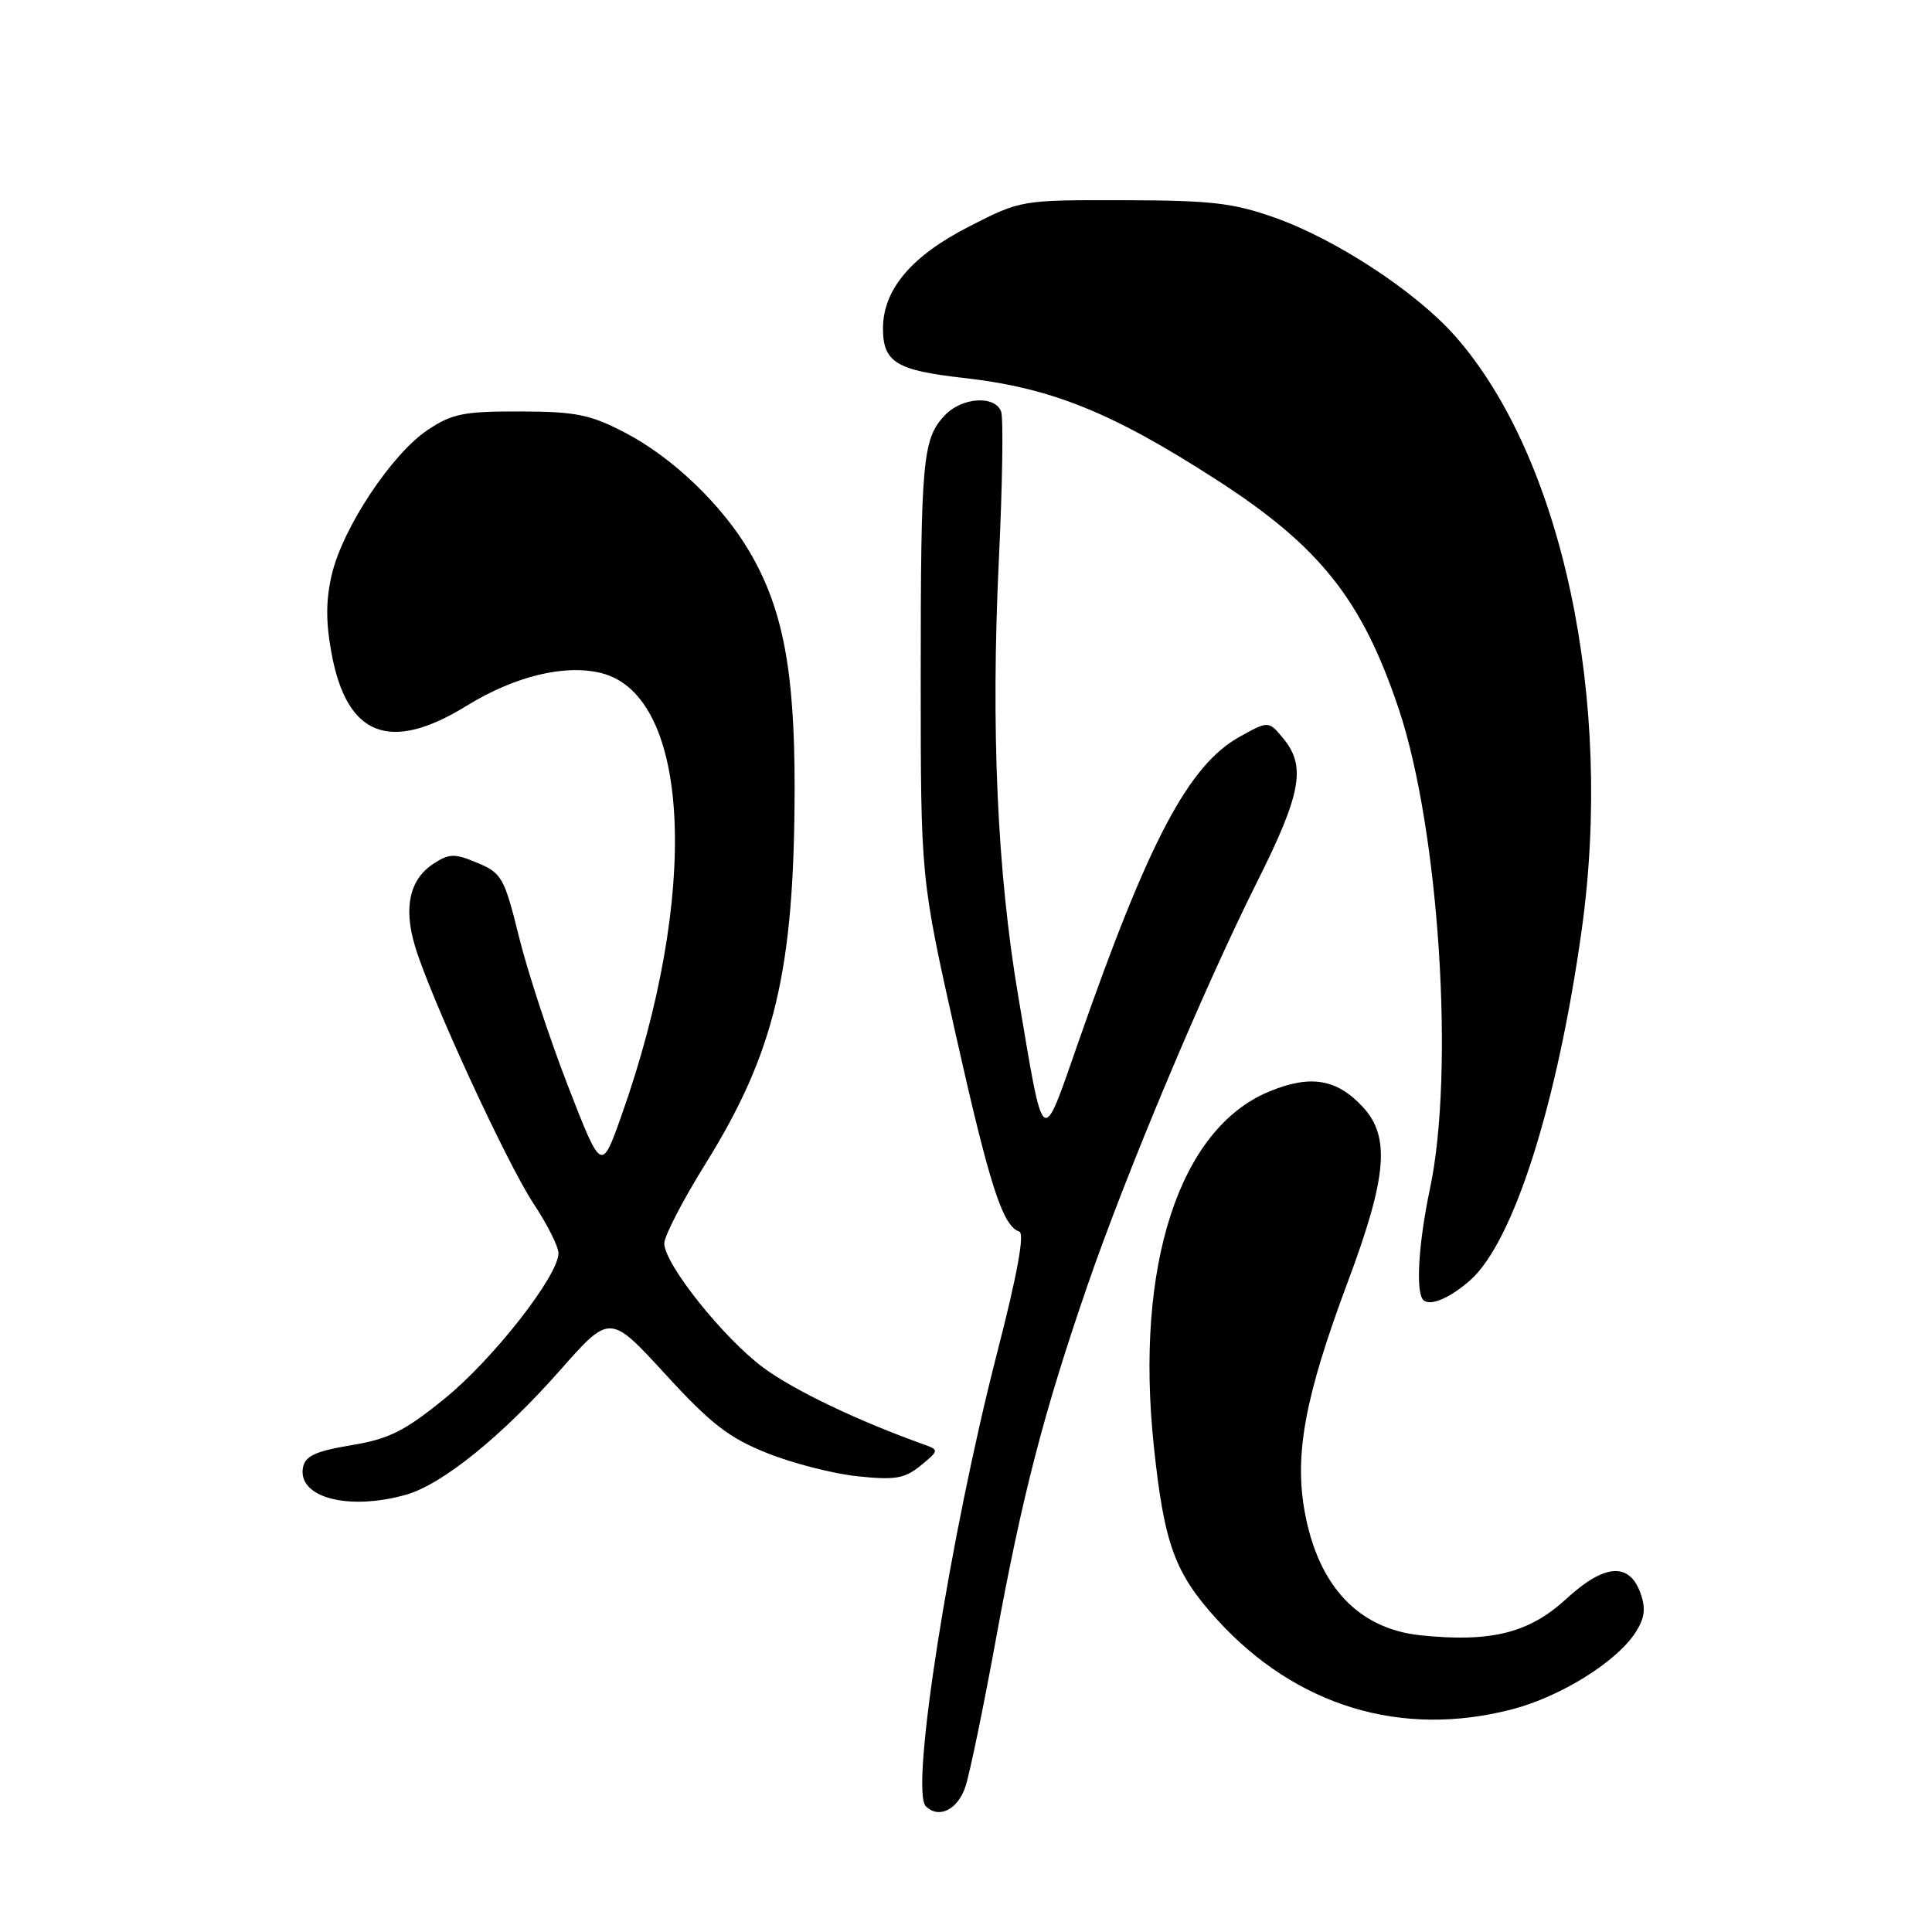 <?xml version="1.0" encoding="UTF-8" standalone="no"?>
<!DOCTYPE svg PUBLIC "-//W3C//DTD SVG 1.1//EN" "http://www.w3.org/Graphics/SVG/1.1/DTD/svg11.dtd" >
<svg xmlns="http://www.w3.org/2000/svg" xmlns:xlink="http://www.w3.org/1999/xlink" version="1.1" viewBox="0 0 256 256">
 <g >
 <path fill="currentColor"
d=" M 127.92 236.75 C 128.51 234.96 130.34 226.10 131.99 217.05 C 135.43 198.24 138.29 187.18 144.09 170.35 C 149.27 155.32 159.56 130.85 166.57 116.86 C 172.42 105.19 173.09 101.54 170.05 97.86 C 168.10 95.50 168.10 95.50 164.30 97.60 C 157.50 101.36 152.21 111.37 142.91 138.02 C 137.96 152.21 138.39 152.54 134.93 132.05 C 132.13 115.54 131.29 96.52 132.35 74.27 C 132.83 64.24 132.97 55.35 132.65 54.52 C 131.80 52.33 127.40 52.65 125.15 55.07 C 122.25 58.18 122.00 60.98 122.00 89.82 C 122.00 116.39 122.00 116.39 126.61 136.95 C 131.13 157.10 132.85 162.45 135.06 163.19 C 135.79 163.43 134.80 168.88 132.13 179.23 C 125.86 203.59 120.56 237.23 122.67 239.33 C 124.38 241.05 126.91 239.80 127.92 236.75 Z  M 200.37 226.49 C 206.77 224.82 214.13 220.25 216.68 216.36 C 217.92 214.47 218.10 213.18 217.40 211.17 C 215.92 206.96 212.61 207.19 207.55 211.85 C 202.63 216.38 197.58 217.65 188.27 216.69 C 180.03 215.84 174.71 210.21 172.90 200.42 C 171.48 192.75 172.91 185.06 178.53 170.02 C 183.79 155.97 184.26 150.65 180.59 146.69 C 177.12 142.94 173.63 142.37 168.16 144.64 C 156.25 149.57 150.36 167.73 152.89 191.65 C 154.26 204.64 155.67 208.48 161.33 214.67 C 171.77 226.09 185.71 230.31 200.37 226.49 Z  M 53.86 198.04 C 58.63 196.67 66.52 190.29 74.20 181.58 C 80.82 174.08 80.82 174.08 88.16 182.09 C 94.20 188.68 96.59 190.53 101.67 192.55 C 105.06 193.91 110.46 195.29 113.67 195.62 C 118.62 196.14 119.88 195.92 122.00 194.19 C 124.41 192.22 124.43 192.12 122.50 191.43 C 113.71 188.29 105.23 184.24 101.17 181.24 C 95.87 177.32 88.05 167.52 88.02 164.76 C 88.01 163.81 90.47 159.04 93.50 154.18 C 102.68 139.40 105.25 128.61 105.29 104.50 C 105.31 88.91 103.75 80.66 99.32 73.11 C 95.68 66.90 89.12 60.61 82.84 57.34 C 78.22 54.93 76.34 54.54 68.93 54.52 C 61.43 54.50 59.90 54.81 56.63 57.00 C 51.91 60.17 45.48 69.85 43.99 76.03 C 43.17 79.48 43.15 82.35 43.93 86.57 C 45.96 97.58 51.67 99.79 61.85 93.51 C 68.24 89.57 74.95 87.96 79.76 89.21 C 91.58 92.30 92.73 118.59 82.32 147.90 C 79.69 155.30 79.69 155.30 75.26 143.90 C 72.83 137.63 69.90 128.74 68.77 124.14 C 66.83 116.29 66.48 115.68 63.25 114.33 C 60.21 113.06 59.53 113.08 57.42 114.46 C 54.28 116.52 53.45 120.22 54.98 125.34 C 56.98 132.05 67.12 154.07 70.70 159.49 C 72.52 162.23 74.00 165.19 74.00 166.06 C 74.00 169.03 65.33 180.12 58.93 185.31 C 53.61 189.64 51.55 190.67 46.54 191.50 C 41.84 192.28 40.45 192.92 40.15 194.43 C 39.38 198.44 46.21 200.23 53.86 198.04 Z  M 194.85 169.60 C 200.56 164.49 206.35 146.29 209.57 123.32 C 213.85 92.78 207.02 60.67 192.83 44.55 C 187.70 38.72 177.13 31.77 169.00 28.87 C 163.44 26.89 160.54 26.55 148.90 26.53 C 135.31 26.50 135.29 26.50 128.44 30.00 C 120.77 33.91 117.00 38.37 117.00 43.53 C 117.00 47.99 118.78 49.08 127.62 50.07 C 139.29 51.38 147.28 54.60 161.25 63.61 C 174.90 72.41 180.51 79.48 185.36 94.00 C 190.69 109.96 192.77 141.99 189.48 157.50 C 187.95 164.75 187.56 171.23 188.60 172.26 C 189.48 173.14 192.17 171.99 194.85 169.60 Z "/>
</g>
</svg>